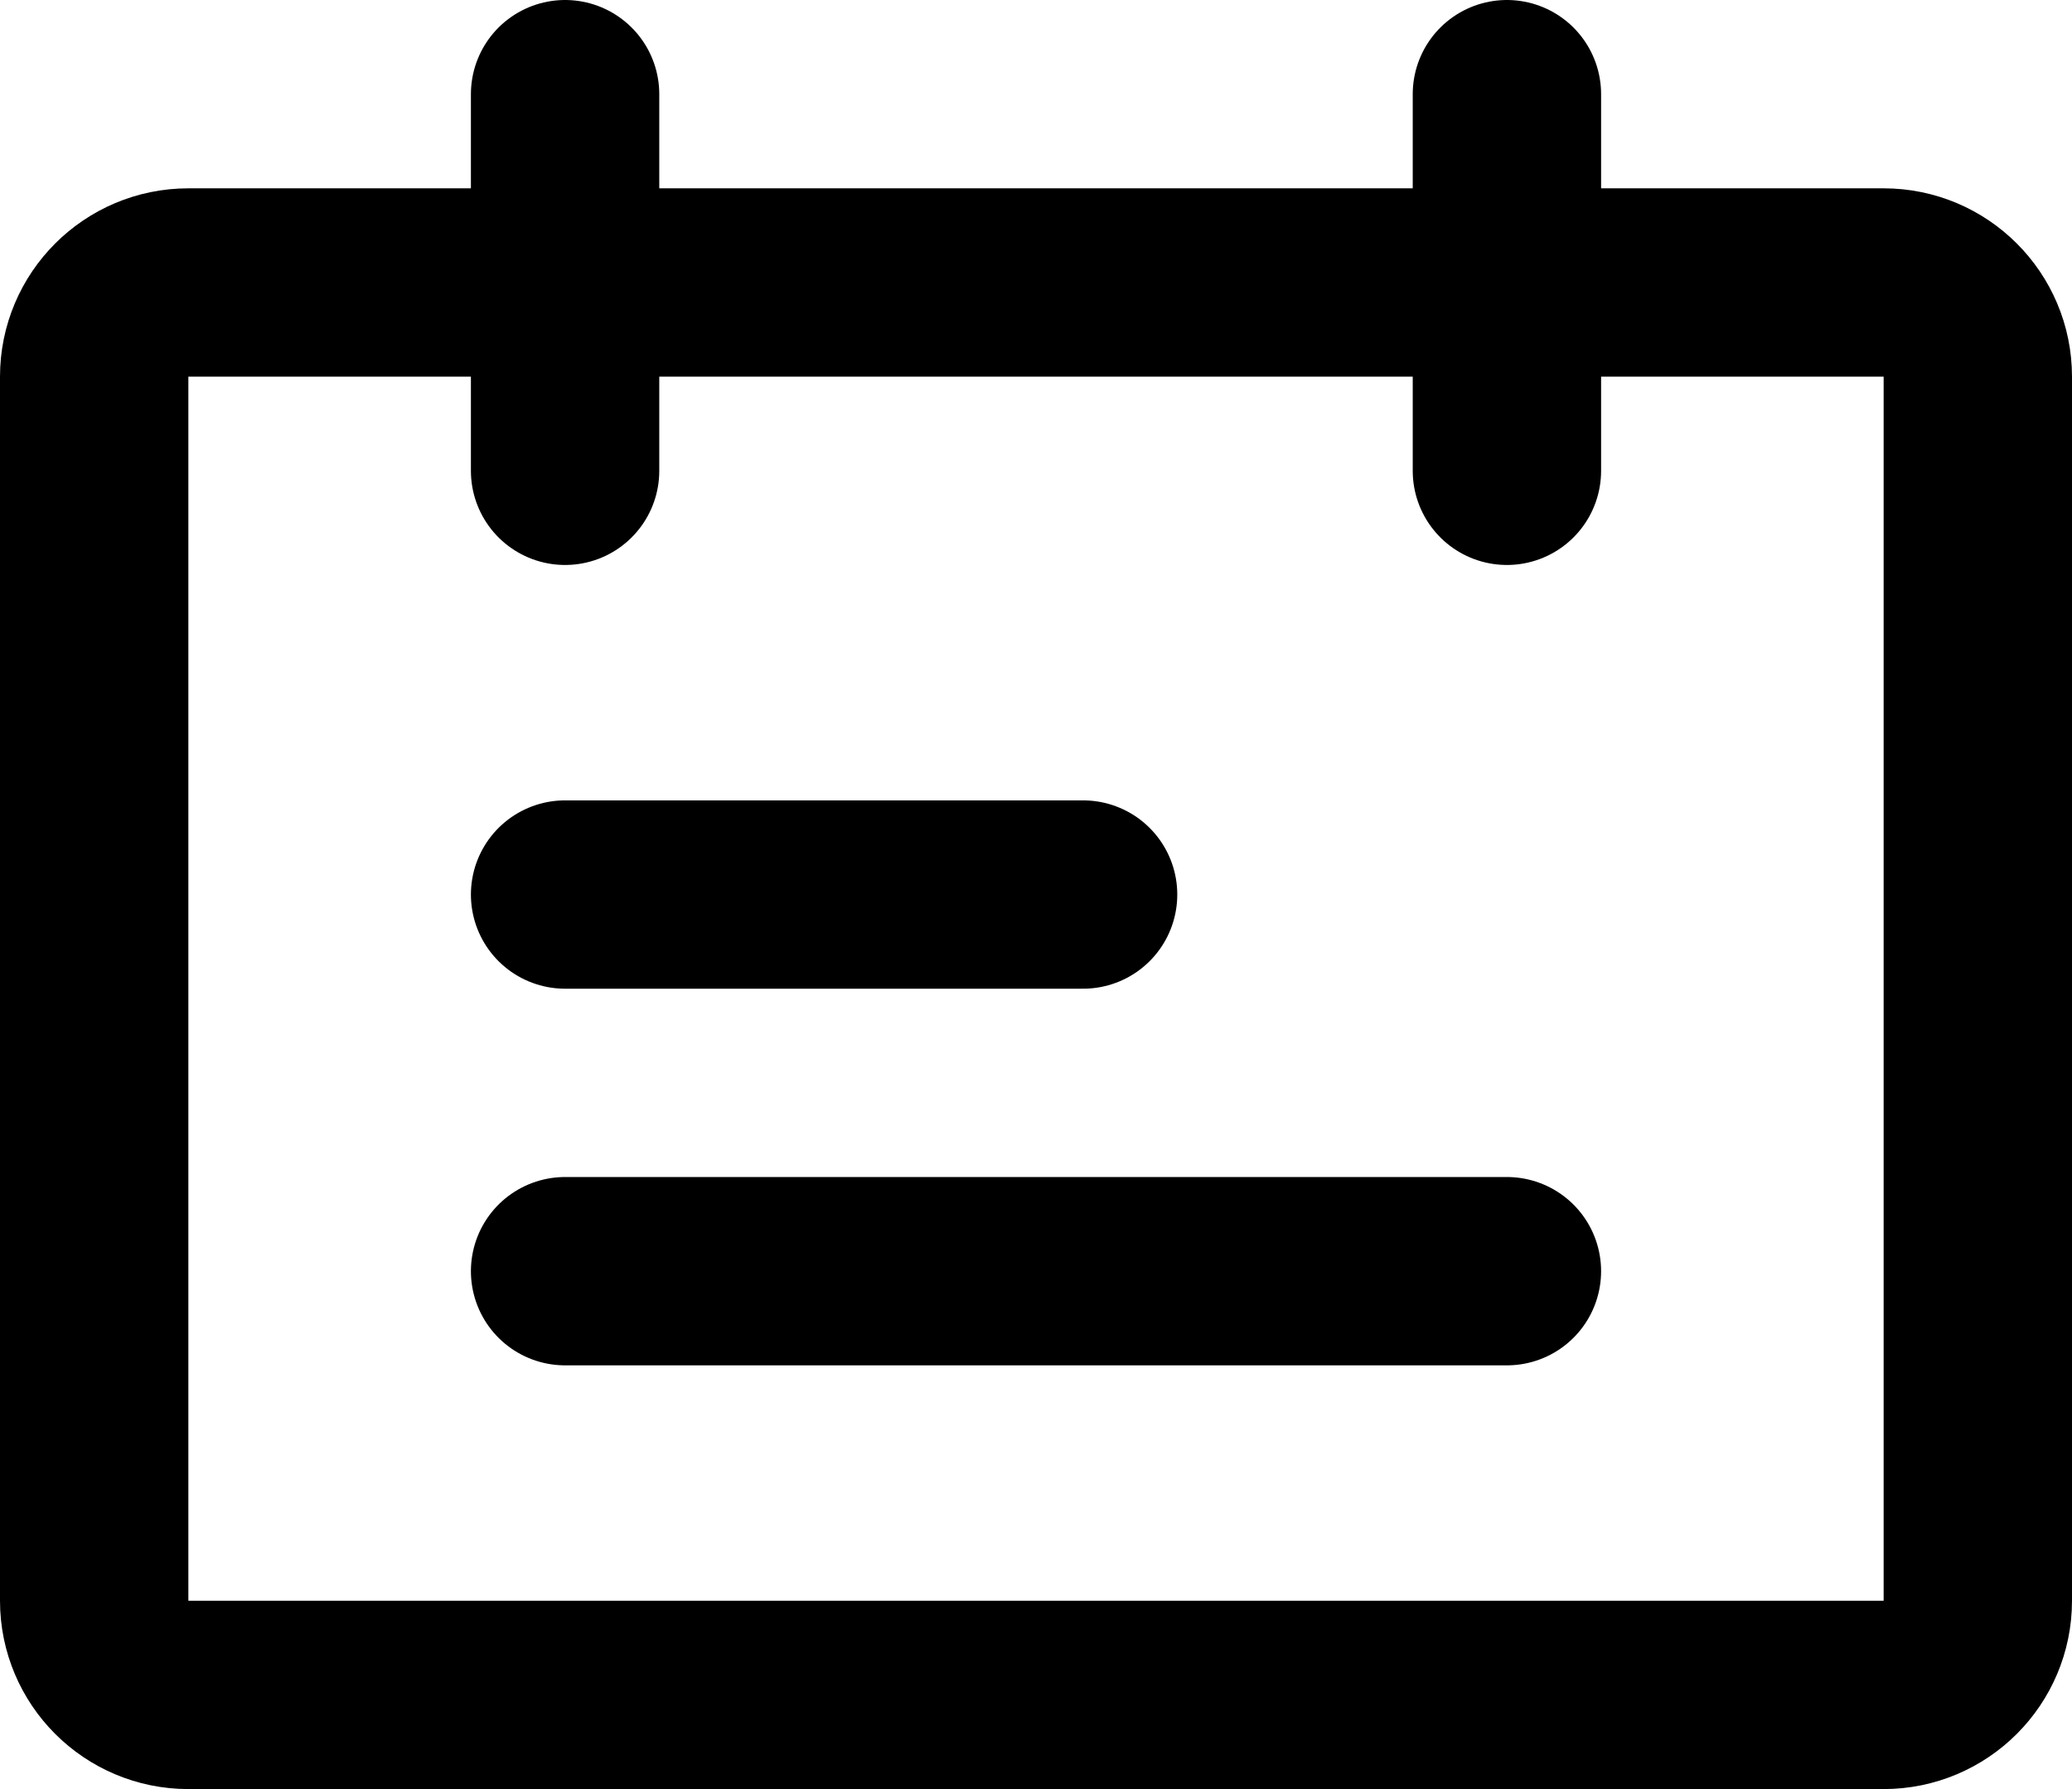 <svg width="22" height="19" viewBox="0 0 22 19" fill="none" xmlns="http://www.w3.org/2000/svg">
<path d="M20 3H2C1.448 3 1 3.448 1 4V17C1 17.552 1.448 18 2 18H20C20.552 18 21 17.552 21 17V4C21 3.448 20.552 3 20 3Z" stroke="currentColor" stroke-width="2" stroke-linecap="round" stroke-linejoin="round"/>
<path d="M6 1V5" stroke="currentColor" stroke-width="2" stroke-linecap="round"/>
<path d="M11.5 9.5H6" stroke="currentColor" stroke-width="2" stroke-linecap="round"/>
<path d="M16 13.5H6" stroke="currentColor" stroke-width="2" stroke-linecap="round"/>
<path d="M16 1V5" stroke="currentColor" stroke-width="2" stroke-linecap="round"/>
</svg>
